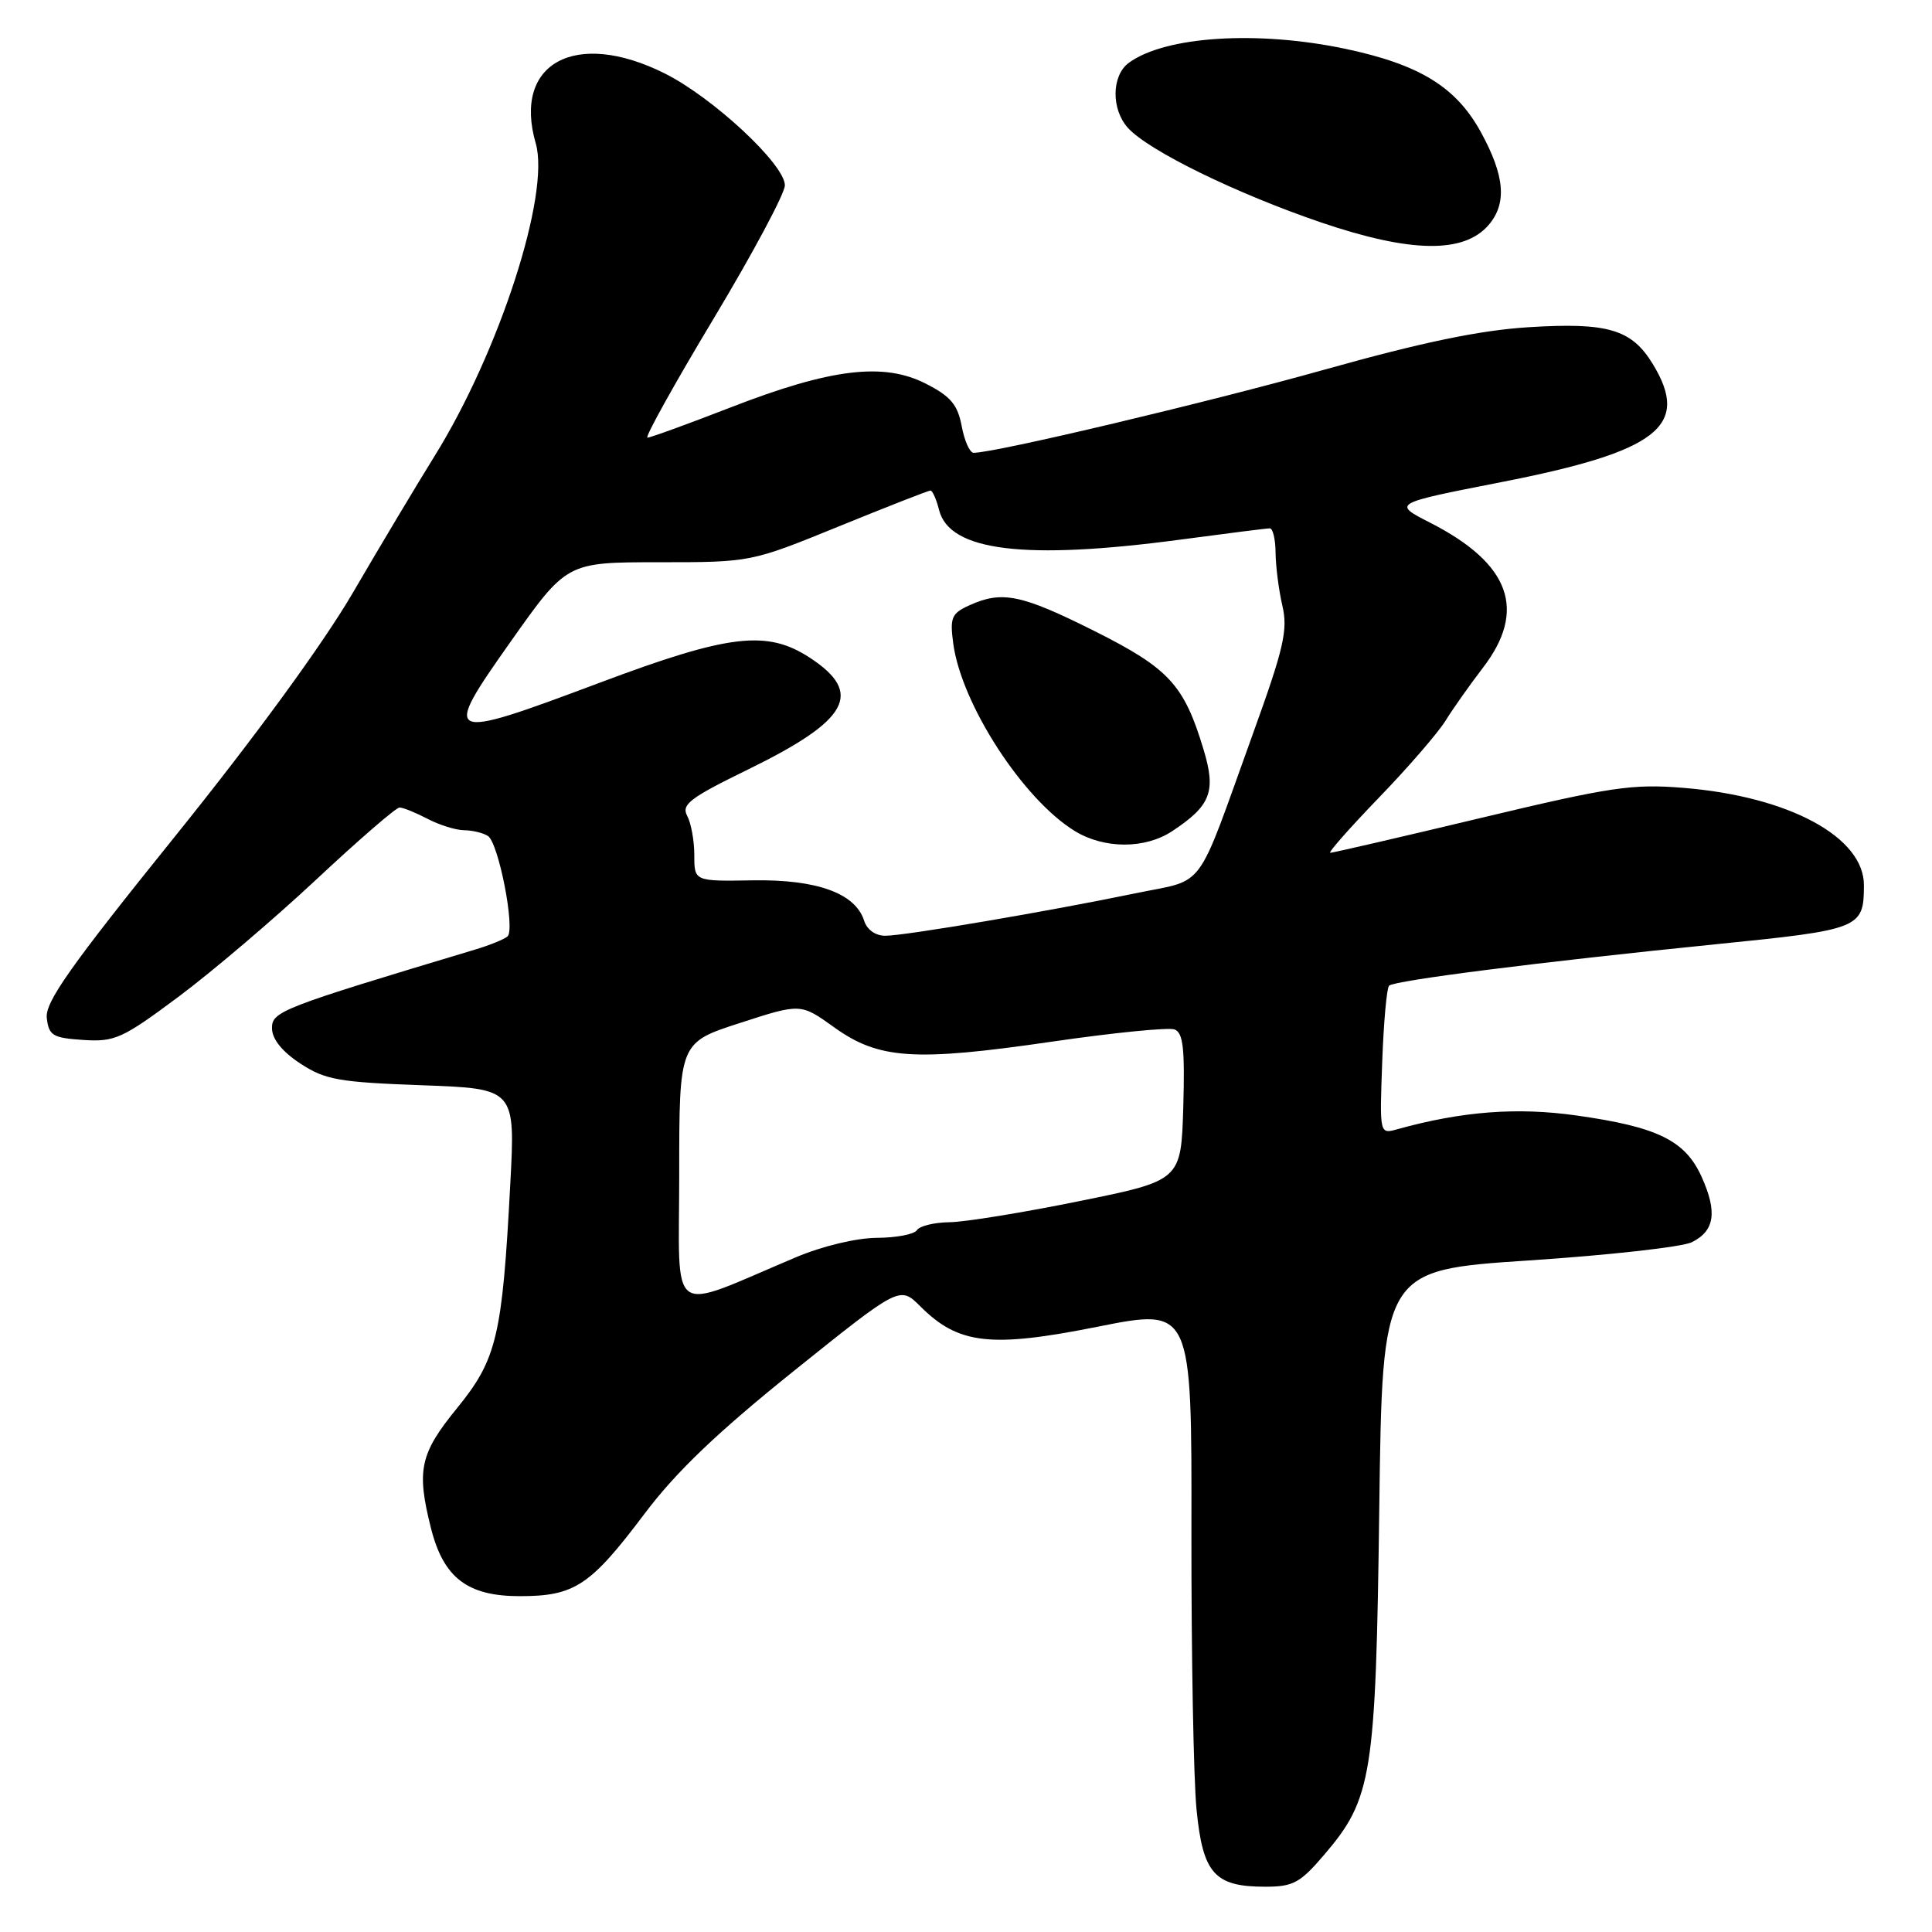 <?xml version="1.0" encoding="UTF-8" standalone="no"?>
<!DOCTYPE svg PUBLIC "-//W3C//DTD SVG 1.1//EN" "http://www.w3.org/Graphics/SVG/1.1/DTD/svg11.dtd" >
<svg xmlns="http://www.w3.org/2000/svg" xmlns:xlink="http://www.w3.org/1999/xlink" version="1.1" viewBox="0 0 256 256">
 <g >
 <path fill="currentColor"
d=" M 175.44 245.79 C 181.82 238.35 182.30 235.33 182.76 199.90 C 183.17 168.30 183.17 168.30 202.52 167.02 C 213.16 166.32 222.91 165.23 224.18 164.60 C 227.21 163.09 227.58 160.61 225.47 155.93 C 223.30 151.12 219.64 149.32 208.91 147.81 C 201.03 146.69 193.72 147.25 185.15 149.63 C 182.80 150.29 182.80 150.29 183.15 140.72 C 183.34 135.47 183.75 130.91 184.06 130.61 C 184.75 129.92 203.95 127.48 227.34 125.12 C 246.53 123.19 246.96 123.02 246.98 117.32 C 247.02 110.93 237.06 105.54 223.11 104.40 C 216.29 103.84 213.48 104.26 196.19 108.39 C 185.57 110.93 176.61 113.00 176.27 113.00 C 175.94 113.00 178.81 109.74 182.66 105.75 C 186.52 101.76 190.51 97.15 191.54 95.50 C 192.56 93.85 194.78 90.72 196.45 88.54 C 202.37 80.87 200.14 74.69 189.50 69.26 C 184.50 66.71 184.50 66.71 198.90 63.89 C 219.72 59.81 224.02 56.46 219.00 48.23 C 216.19 43.62 213.04 42.70 202.50 43.36 C 196.05 43.77 188.40 45.36 175.50 48.98 C 160.03 53.32 131.87 60.00 129.01 60.00 C 128.50 60.00 127.79 58.41 127.43 56.46 C 126.89 53.61 125.96 52.51 122.68 50.84 C 117.09 47.98 110.08 48.83 96.85 53.97 C 91.16 56.18 86.18 57.99 85.79 57.99 C 85.40 58.00 89.34 50.91 94.54 42.25 C 99.74 33.59 104.00 25.63 104.00 24.56 C 104.00 21.79 94.45 12.90 88.04 9.71 C 76.24 3.83 67.91 8.37 70.99 19.00 C 72.93 25.71 66.16 46.64 57.56 60.47 C 55.16 64.34 50.30 72.46 46.77 78.52 C 42.79 85.34 33.78 97.68 23.12 110.91 C 9.30 128.06 5.95 132.81 6.20 134.89 C 6.47 137.22 6.98 137.53 11.04 137.80 C 15.22 138.07 16.21 137.62 23.62 132.10 C 28.04 128.81 36.27 121.81 41.89 116.56 C 47.51 111.30 52.48 107.00 52.94 107.00 C 53.40 107.00 55.06 107.67 56.64 108.49 C 58.21 109.32 60.40 110.00 61.50 110.01 C 62.60 110.02 64.02 110.36 64.65 110.77 C 66.06 111.66 68.30 123.13 67.25 124.08 C 66.84 124.45 64.92 125.23 63.00 125.81 C 37.17 133.57 36.00 134.02 36.04 136.28 C 36.07 137.71 37.41 139.36 39.79 140.92 C 43.08 143.08 44.89 143.40 55.89 143.80 C 68.29 144.25 68.29 144.25 67.61 156.98 C 66.55 177.08 65.83 180.12 60.55 186.60 C 55.64 192.62 55.17 194.80 57.10 202.47 C 58.76 209.07 61.93 211.50 68.87 211.50 C 76.15 211.50 78.22 210.13 85.45 200.52 C 89.61 195.00 95.05 189.80 105.21 181.64 C 119.23 170.39 119.23 170.39 121.95 173.10 C 126.99 178.14 131.26 178.63 145.43 175.80 C 157.92 173.31 157.92 173.31 157.87 202.91 C 157.85 219.19 158.15 235.79 158.55 239.79 C 159.38 248.26 160.93 250.00 167.64 250.00 C 171.34 250.00 172.28 249.50 175.44 245.79 Z  M 197.25 29.81 C 199.70 26.96 199.40 23.31 196.23 17.52 C 192.95 11.53 188.12 8.56 178.32 6.48 C 166.65 4.01 154.40 4.79 149.58 8.32 C 147.28 10.00 147.22 14.48 149.46 16.95 C 152.18 19.96 163.81 25.65 175.09 29.49 C 186.93 33.51 193.98 33.62 197.25 29.81 Z  M 90.00 155.56 C 90.00 138.15 90.00 138.15 98.05 135.55 C 106.09 132.94 106.09 132.94 110.51 136.11 C 116.43 140.37 121.16 140.68 139.35 138.03 C 147.52 136.84 154.85 136.11 155.64 136.41 C 156.78 136.85 157.01 138.97 156.79 146.69 C 156.50 156.42 156.50 156.42 143.00 159.16 C 135.57 160.67 127.84 161.93 125.81 161.95 C 123.78 161.98 121.84 162.45 121.50 163.00 C 121.16 163.55 118.77 164.01 116.19 164.02 C 113.47 164.04 108.98 165.11 105.50 166.58 C 88.24 173.85 90.00 175.10 90.00 155.56 Z  M 114.50 121.99 C 113.34 118.36 108.25 116.51 99.75 116.65 C 92.00 116.78 92.00 116.78 92.00 113.33 C 92.00 111.42 91.58 109.08 91.06 108.11 C 90.25 106.60 91.40 105.73 99.18 101.93 C 112.49 95.42 114.46 91.84 107.32 87.16 C 101.63 83.43 96.60 84.03 79.42 90.48 C 58.80 98.22 58.45 98.06 67.68 85.00 C 75.10 74.50 75.10 74.50 87.30 74.50 C 99.50 74.50 99.50 74.50 111.15 69.75 C 117.56 67.14 123.02 65.00 123.29 65.00 C 123.56 65.00 124.07 66.15 124.43 67.57 C 125.80 73.04 135.80 74.26 156.50 71.49 C 162.55 70.68 167.84 70.01 168.25 70.01 C 168.66 70.00 169.01 71.46 169.02 73.25 C 169.04 75.04 169.44 78.19 169.92 80.25 C 170.67 83.49 170.13 85.85 166.01 97.25 C 158.32 118.57 159.92 116.40 150.49 118.36 C 139.02 120.74 119.93 123.99 117.32 123.99 C 116.01 124.00 114.88 123.20 114.50 121.99 Z  M 155.31 110.14 C 160.43 106.76 161.16 104.89 159.49 99.36 C 156.90 90.73 154.91 88.57 144.97 83.59 C 135.32 78.76 132.77 78.24 128.44 80.21 C 126.08 81.28 125.85 81.84 126.31 85.27 C 127.39 93.32 135.58 105.95 142.44 110.13 C 146.34 112.50 151.71 112.51 155.31 110.14 Z "/>
</g>
</svg>